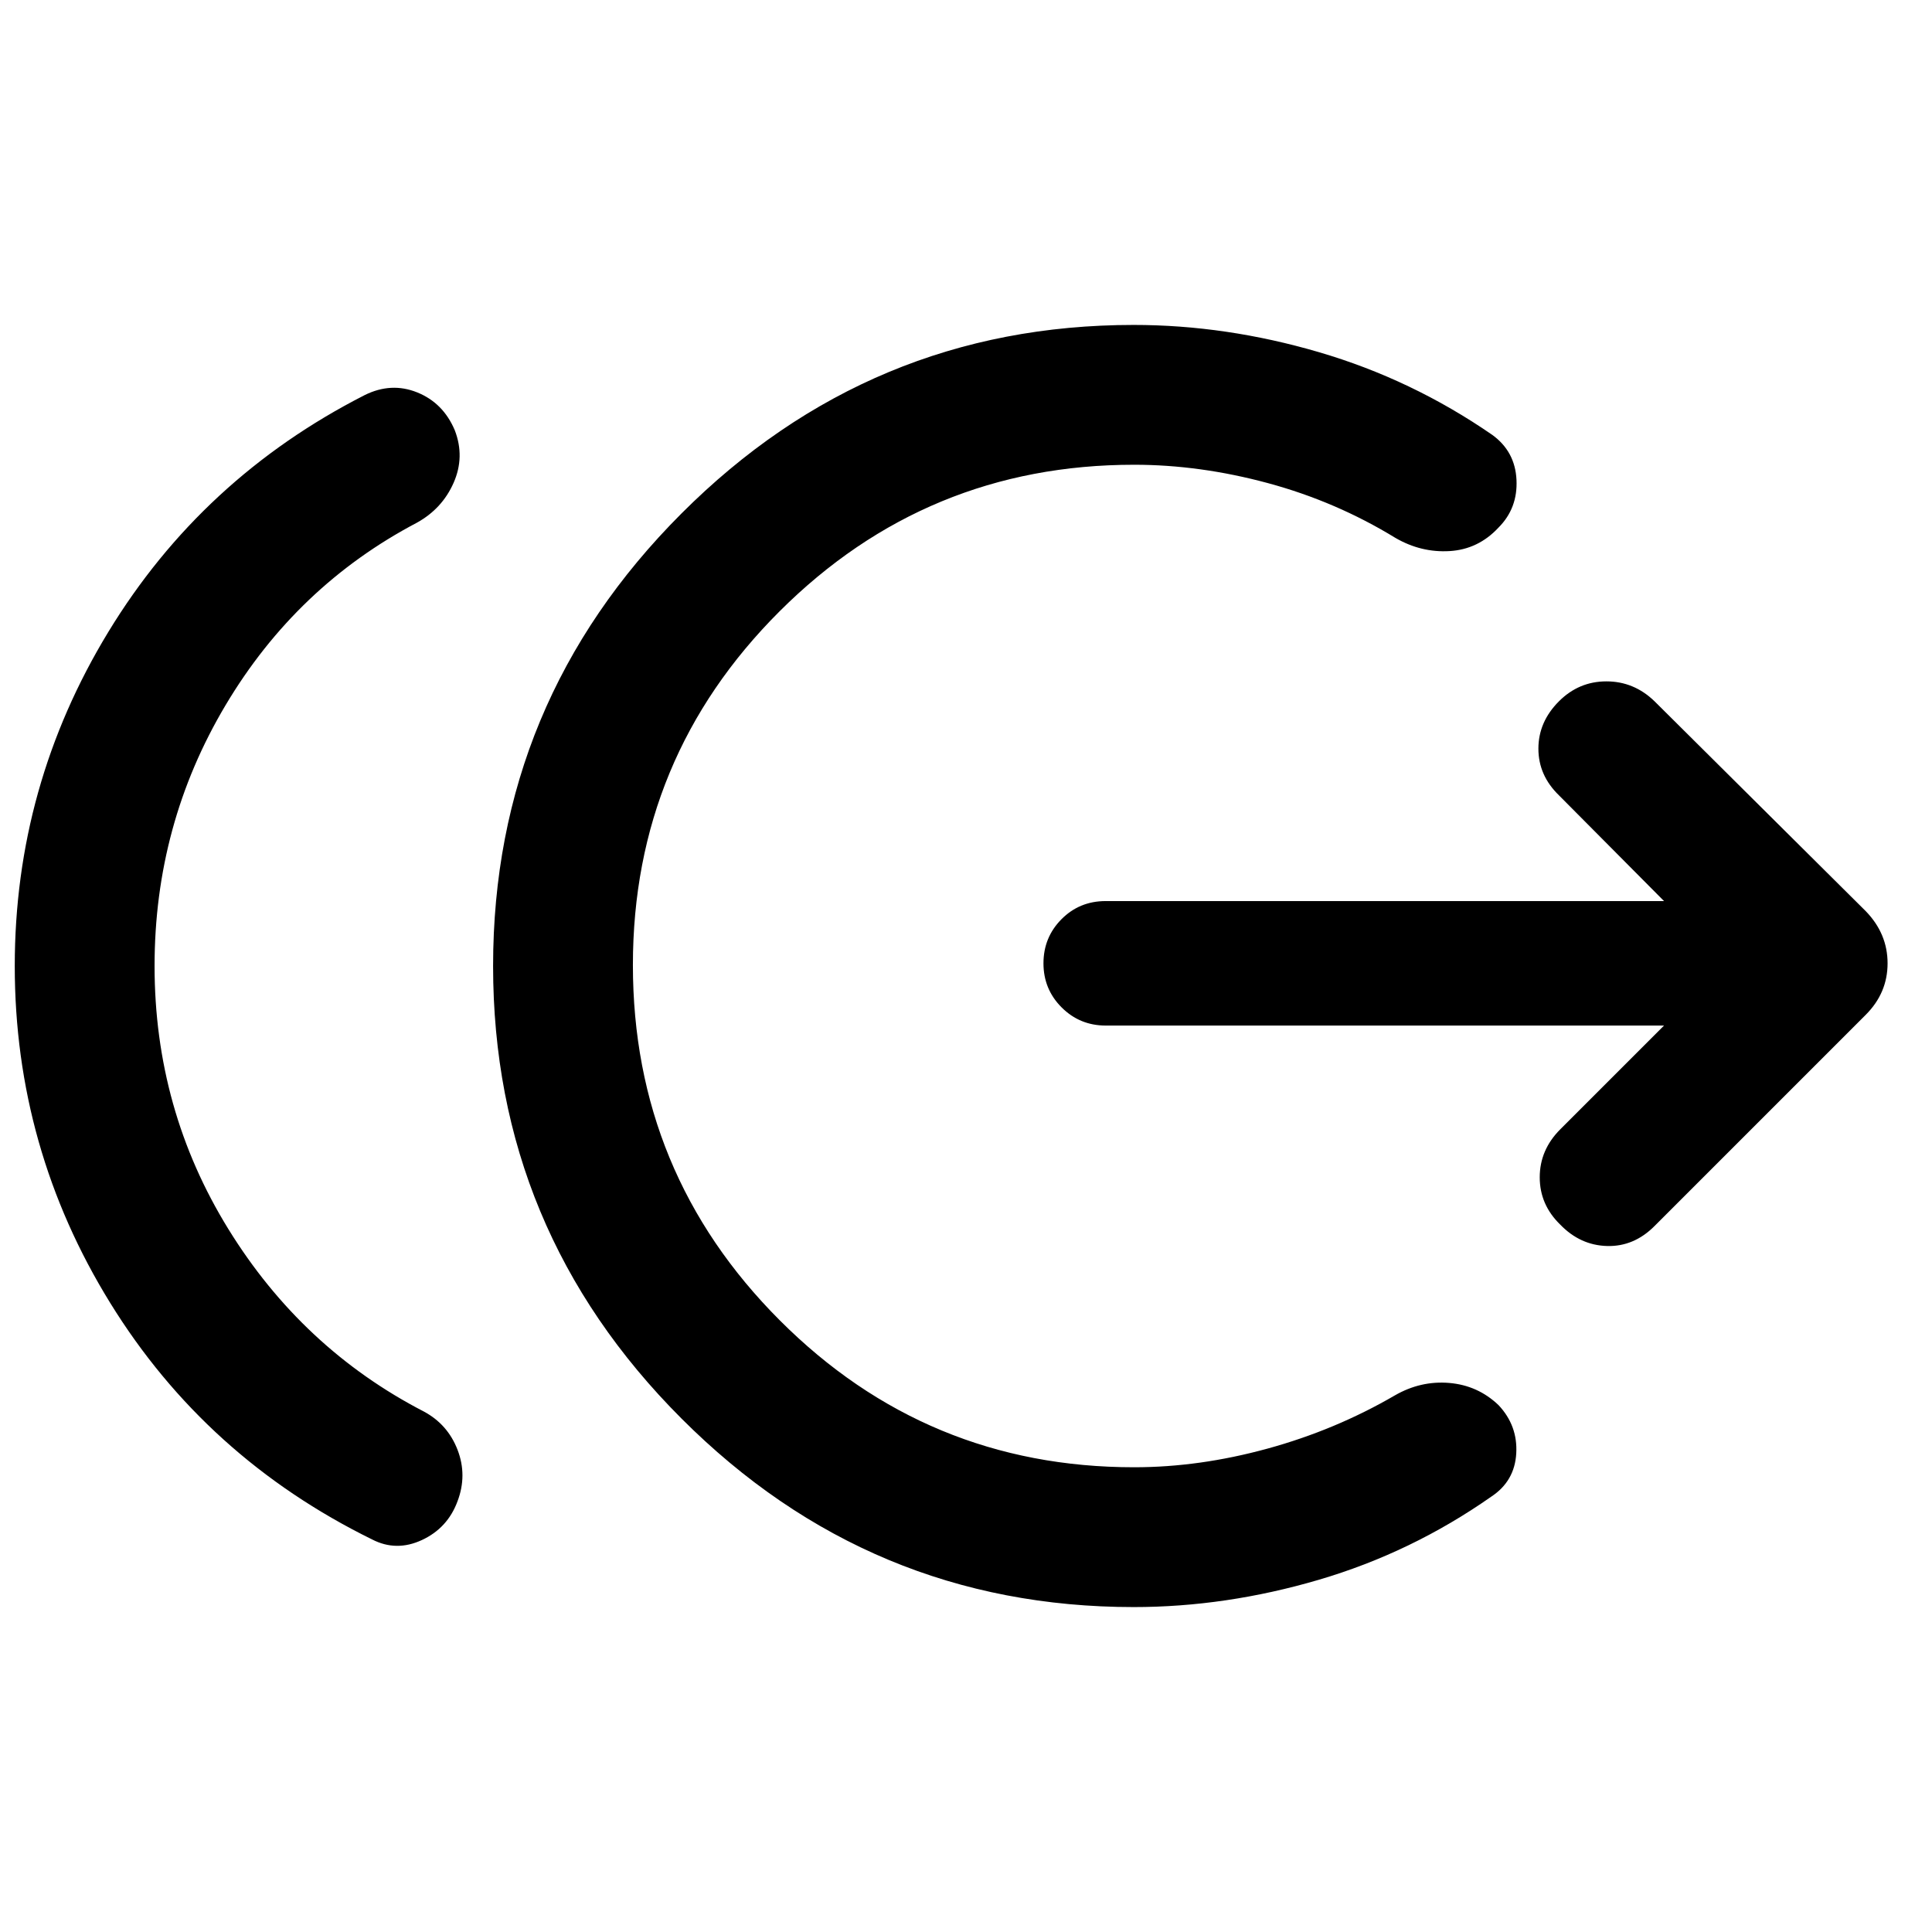 <svg xmlns="http://www.w3.org/2000/svg" height="40" viewBox="0 -960 960 960" width="40"><path d="M76.804-480q0 71.254 36.638 130.663 36.637 59.41 97.174 90.721 11.877 6.385 16.746 19.04 4.87 12.656-.043 25.598-4.913 13.275-17.66 19.203-12.746 5.927-24.789-.297-82.667-40.653-130.102-117.493Q7.333-389.406 7.333-480q0-89.594 46.511-166.018t127.344-117.649q13.203-6.558 26.131-1.344 12.927 5.214 18.666 18.822 5.08 13.189-.572 26.051-5.652 12.862-18.188 19.826-59.885 31.486-95.153 90.728Q76.804-550.341 76.804-480Zm486.515 318.544q-131.087 0-224.696-93.689Q245.014-348.833 245.014-480q0-131.167 93.609-224.855 93.609-93.689 224.696-93.689 45.869 0 92.061 13.537 46.192 13.536 86.12 41.094 11.369 8.239 12.036 22.351.667 14.112-8.964 23.743-10.036 10.782-24.231 11.645-14.196.862-26.971-6.551-29.551-18.087-63.341-27.218-33.79-9.13-66.471-9.13-103.196 0-176.134 72.779-72.939 72.779-72.939 175.816 0 103.435 72.939 176.493 72.938 73.058 176.134 73.058 32.442 0 66.192-9.25 33.75-9.25 63.301-26.431 12.855-7.413 27.05-6.218 14.196 1.196 24.471 10.979 9.631 10.203 8.845 24.029-.787 13.826-12.395 21.478-39.689 27.811-85.801 41.347-46.112 13.537-91.902 13.537Zm263.53-288.95H549.42q-12.884 0-21.906-9.022-9.021-9.021-9.021-21.905t8.942-21.906q8.942-9.022 21.985-9.022h277.429l-52.204-52.536q-10.224-9.892-10.224-23.203 0-13.312 10.224-23.536 9.891-9.892 23.576-9.892t23.909 9.892l104.943 104.275q10.855 11.189 10.855 25.928t-10.855 25.594L822.051-350.717q-10.225 10.224-23.536 9.851-13.312-.373-23.203-10.598-10.225-9.891-10.225-23.536 0-13.645 10.225-23.869l51.537-51.537Z"/></svg>